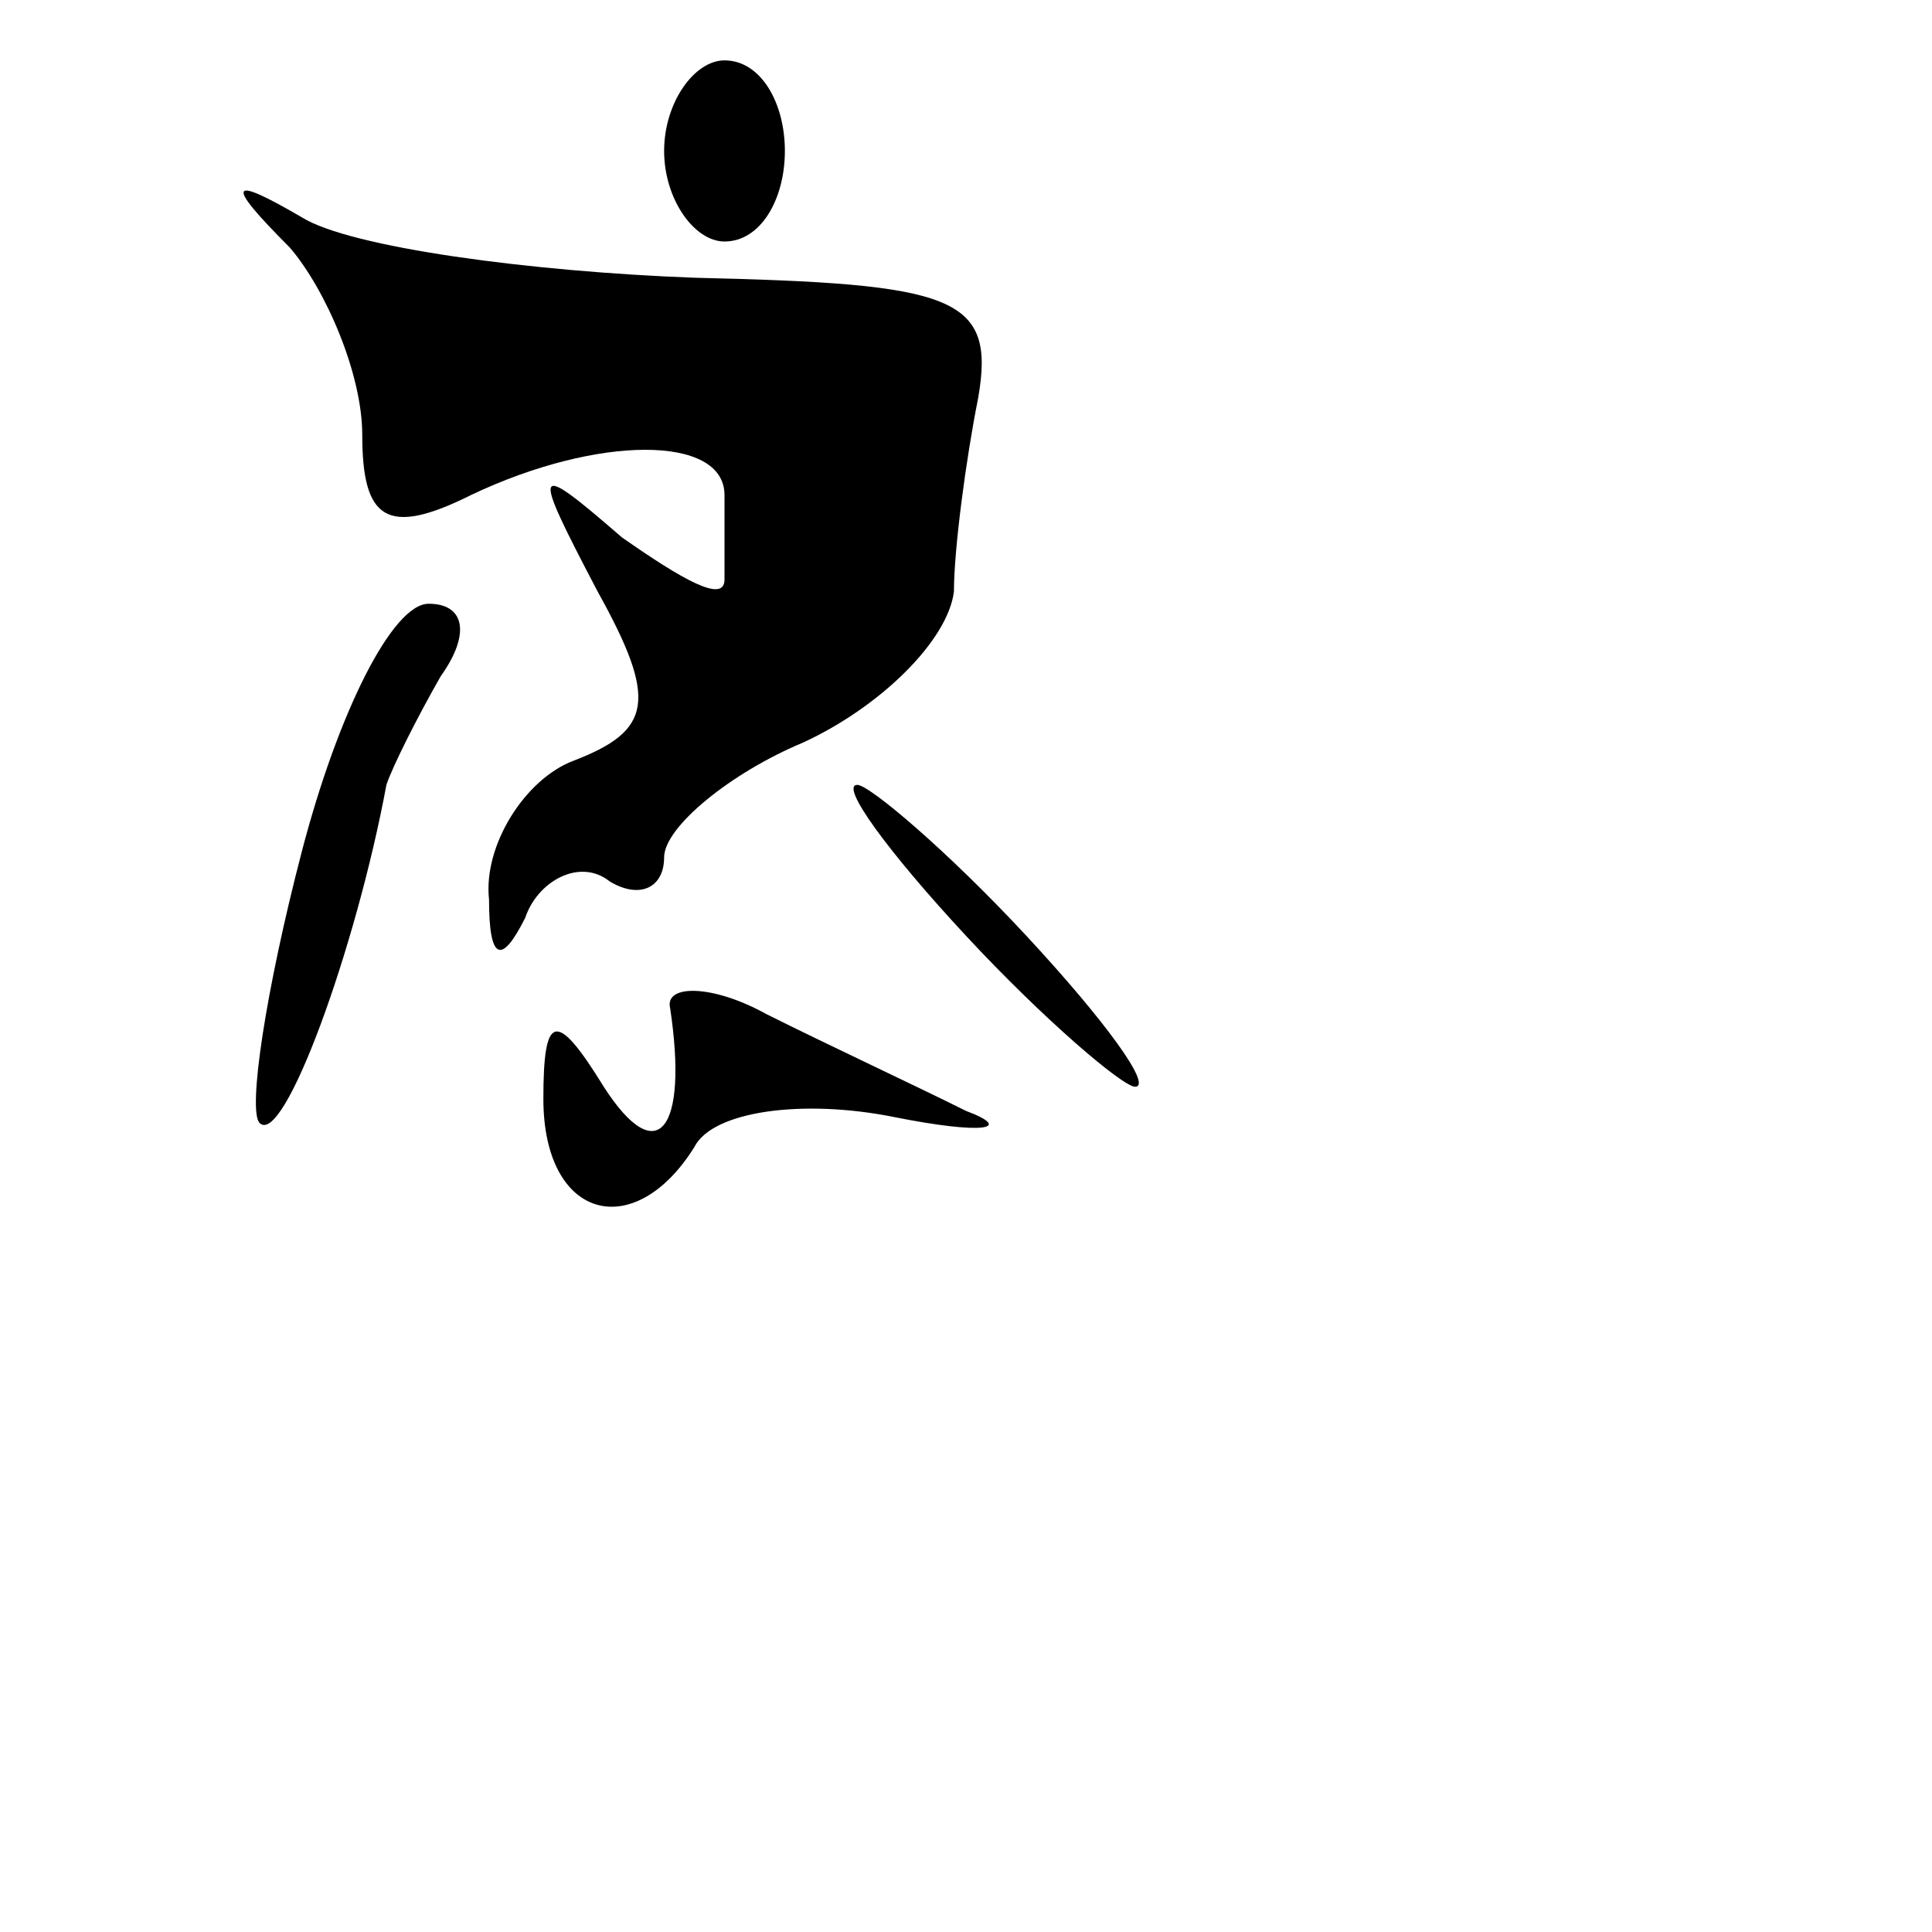 <?xml version="1.0" standalone="no"?>
<!DOCTYPE svg PUBLIC "-//W3C//DTD SVG 20010904//EN"
 "http://www.w3.org/TR/2001/REC-SVG-20010904/DTD/svg10.dtd">
<svg version="1.0" xmlns="http://www.w3.org/2000/svg"
 width="32pt" height="32pt" viewBox="0 0 32 32"
 preserveAspectRatio="xMidYMid meet">
<g transform="translate(0,32) scale(0.1,-0.1)"
fill="#000000" stroke="none">
<path fill="#000000" stroke="none" d="M110 295 c0 -8 5 -15 10 -15 6 0 10 7
10 15 0 8 -4 15 -10 15 -5 0 -10 -7 -10 -15z"/>
<path fill="#000000" stroke="none" d="M48 279 c6 -7 12 -21 12 -31 0 -14 4
-17 18 -10 21 10 42 10 42 0 0 -5 0 -11 0 -14 0 -4 -7 0 -17 7 -15 13 -15 12
-4 -9 10 -18 9 -23 -4 -28 -8 -3 -15 -14 -14 -23 0 -10 2 -11 6 -3 2 6 9 10
14 6 5 -3 9 -1 9 4 0 5 11 14 23 19 13 6 24 17 25 25 0 7 2 22 4 32 3 17 -4
19 -47 20 -27 1 -57 5 -65 10 -12 7 -13 6 -2 -5z"/>
<path fill="#000000" stroke="none" d="M50 179 c-6 -23 -9 -43 -7 -45 4 -4 16
29 21 56 1 3 5 11 9 18 5 7 4 12 -2 12 -6 0 -15 -18 -21 -41z"/>
<path fill="#000000" stroke="none" d="M160 165 c13 -14 26 -25 28 -25 3 0 -5
11 -18 25 -13 14 -26 25 -28 25 -3 0 5 -11 18 -25z"/>
<path fill="#000000" stroke="none" d="M111 153 c3 -20 -2 -27 -11 -13 -8 13
-10 12 -10 -2 0 -20 15 -24 25 -8 3 6 18 8 33 5 15 -3 20 -2 12 1 -8 4 -23 11
-33 16 -9 5 -17 5 -16 1z"/>
</g>
</svg>
